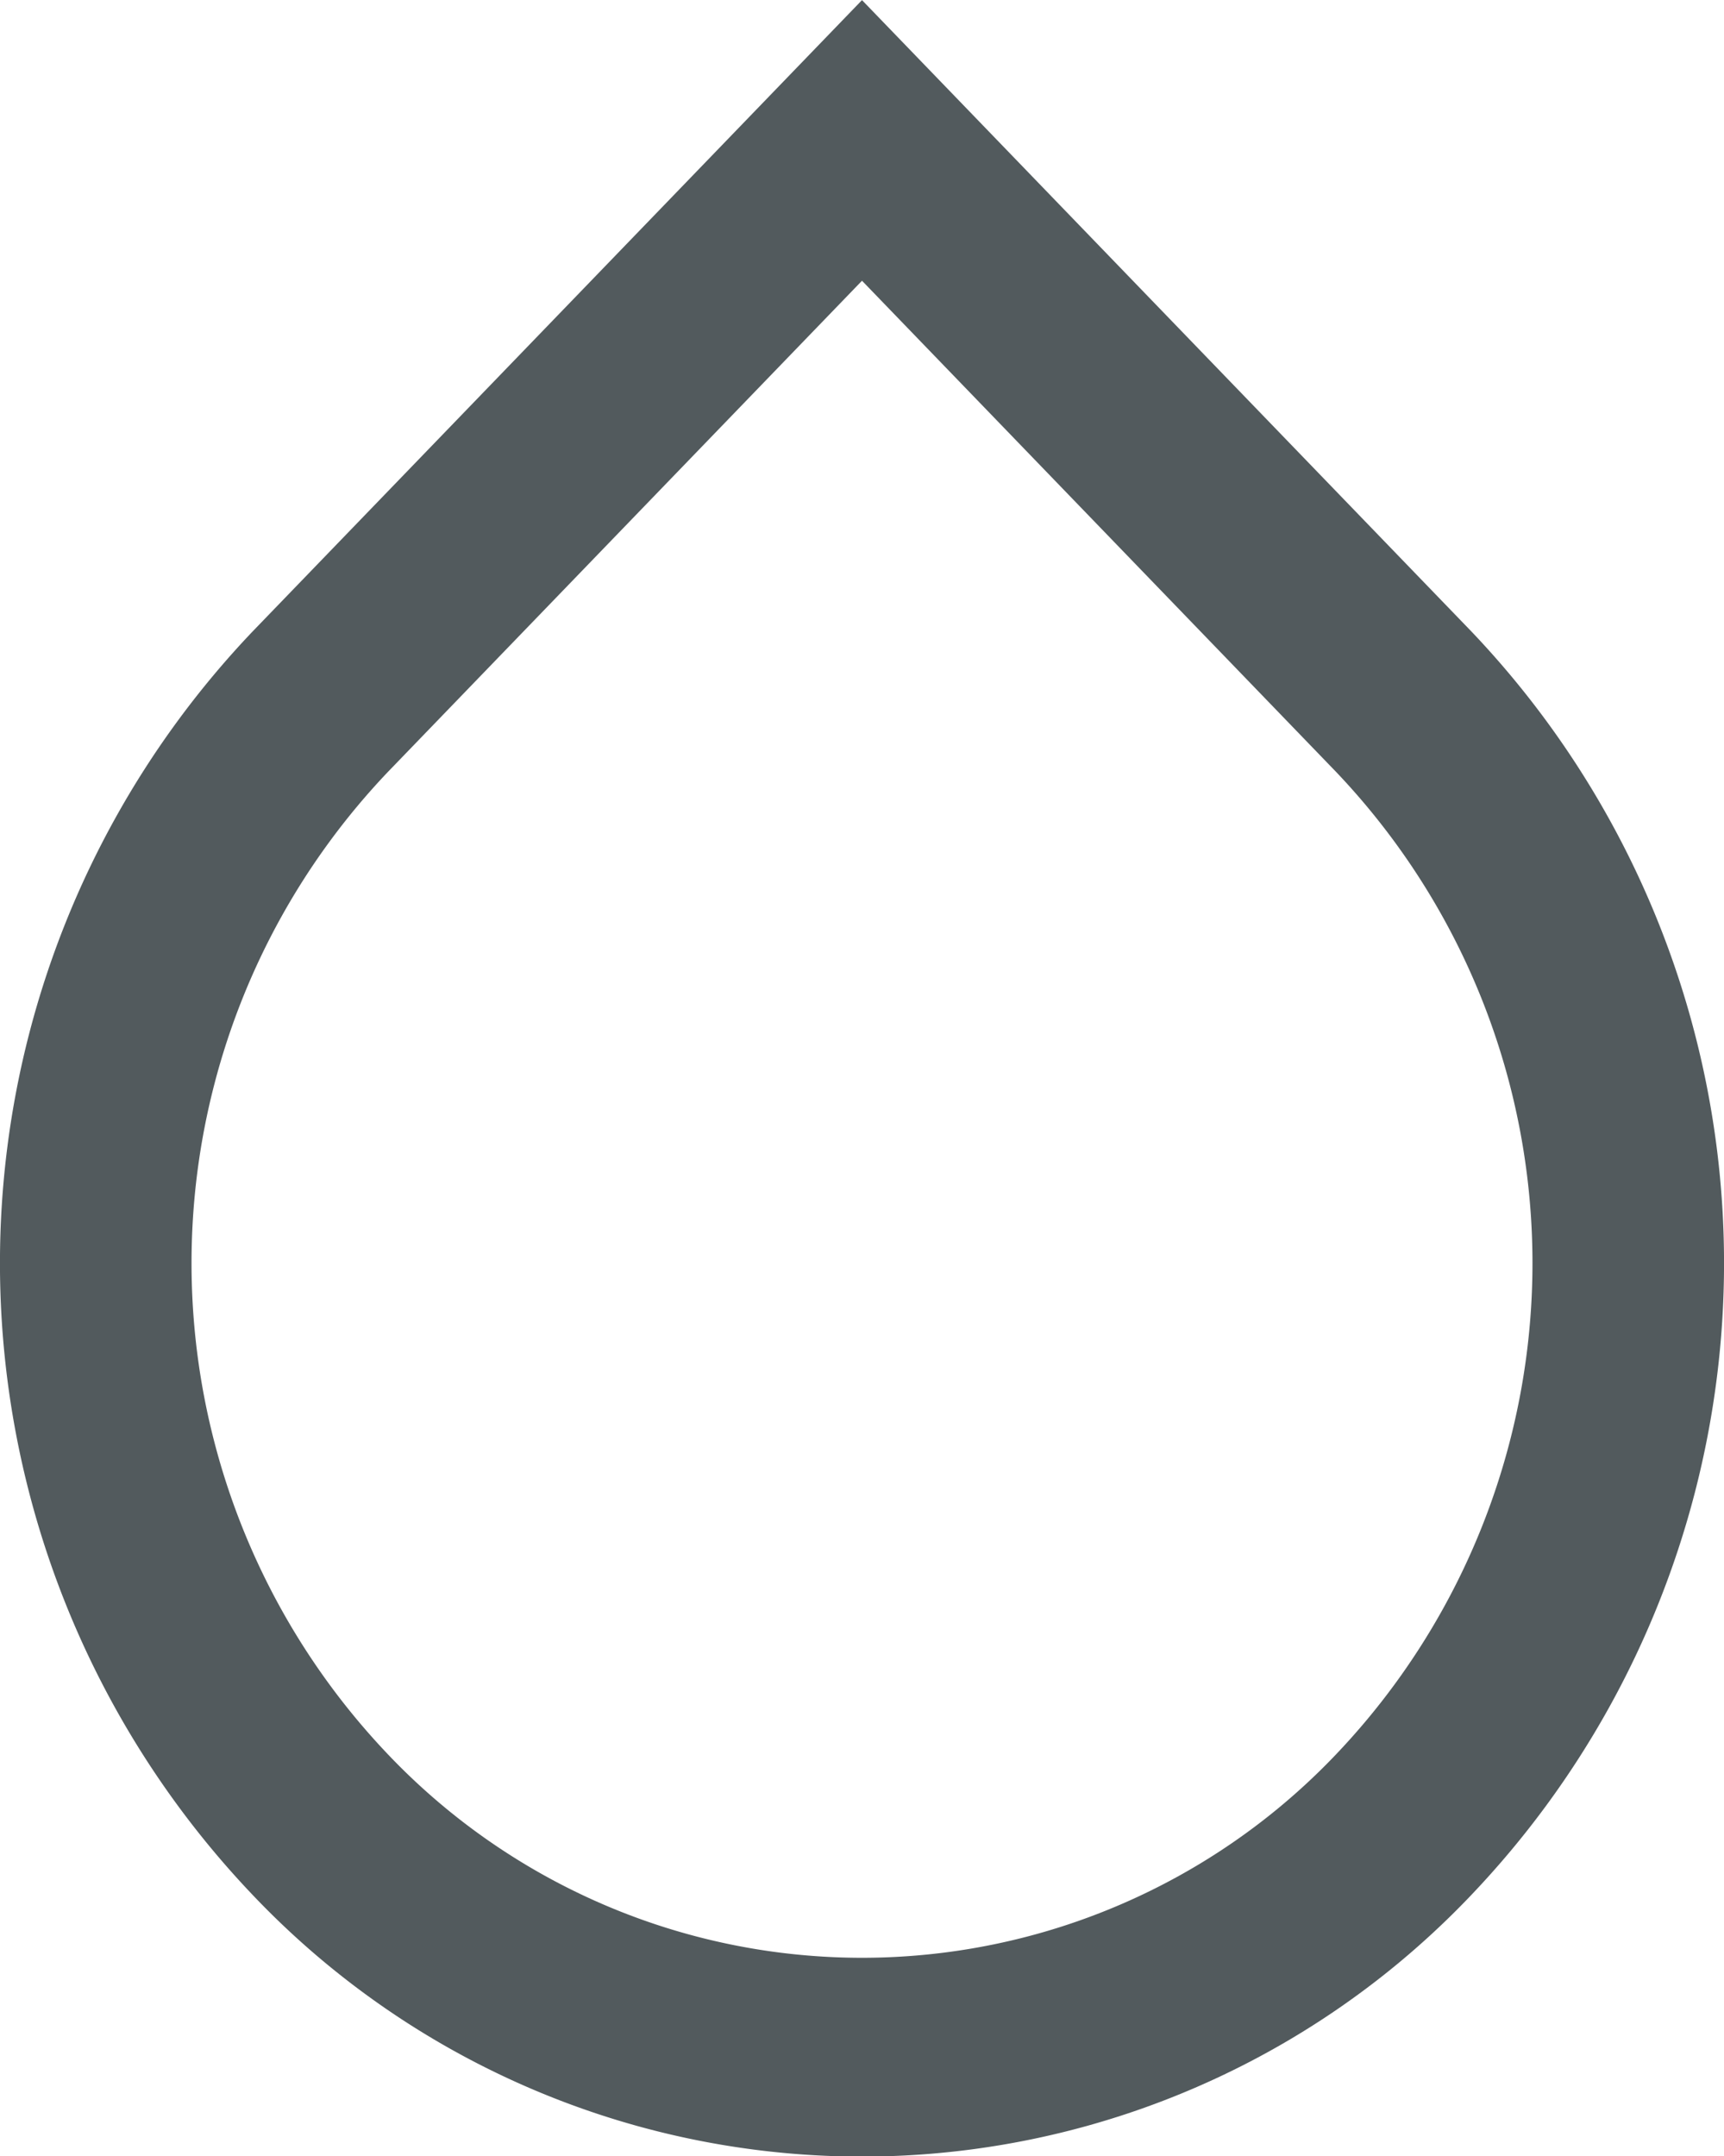<svg xmlns="http://www.w3.org/2000/svg" viewBox="0 0 16 20.009">
  <defs>
    <style>
      .cls-1 {
        fill: #525a5d;
      }
    </style>
  </defs>
  <path id="Shape_2" data-name="Shape 2" class="cls-1" d="M391.65,458.849l-5.657-5.86-5.657,5.86a8.5,8.5,0,0,0,0,11.721,7.8,7.8,0,0,0,11.314,0A8.5,8.5,0,0,0,391.65,458.849Zm-10.057,10.418a6.611,6.611,0,0,1,0-9.116l4.4-4.558,4.4,4.558a6.611,6.611,0,0,1,0,9.116A6.071,6.071,0,0,1,381.593,469.267Z" transform="translate(-377.993 -452.988)"/>
</svg>
